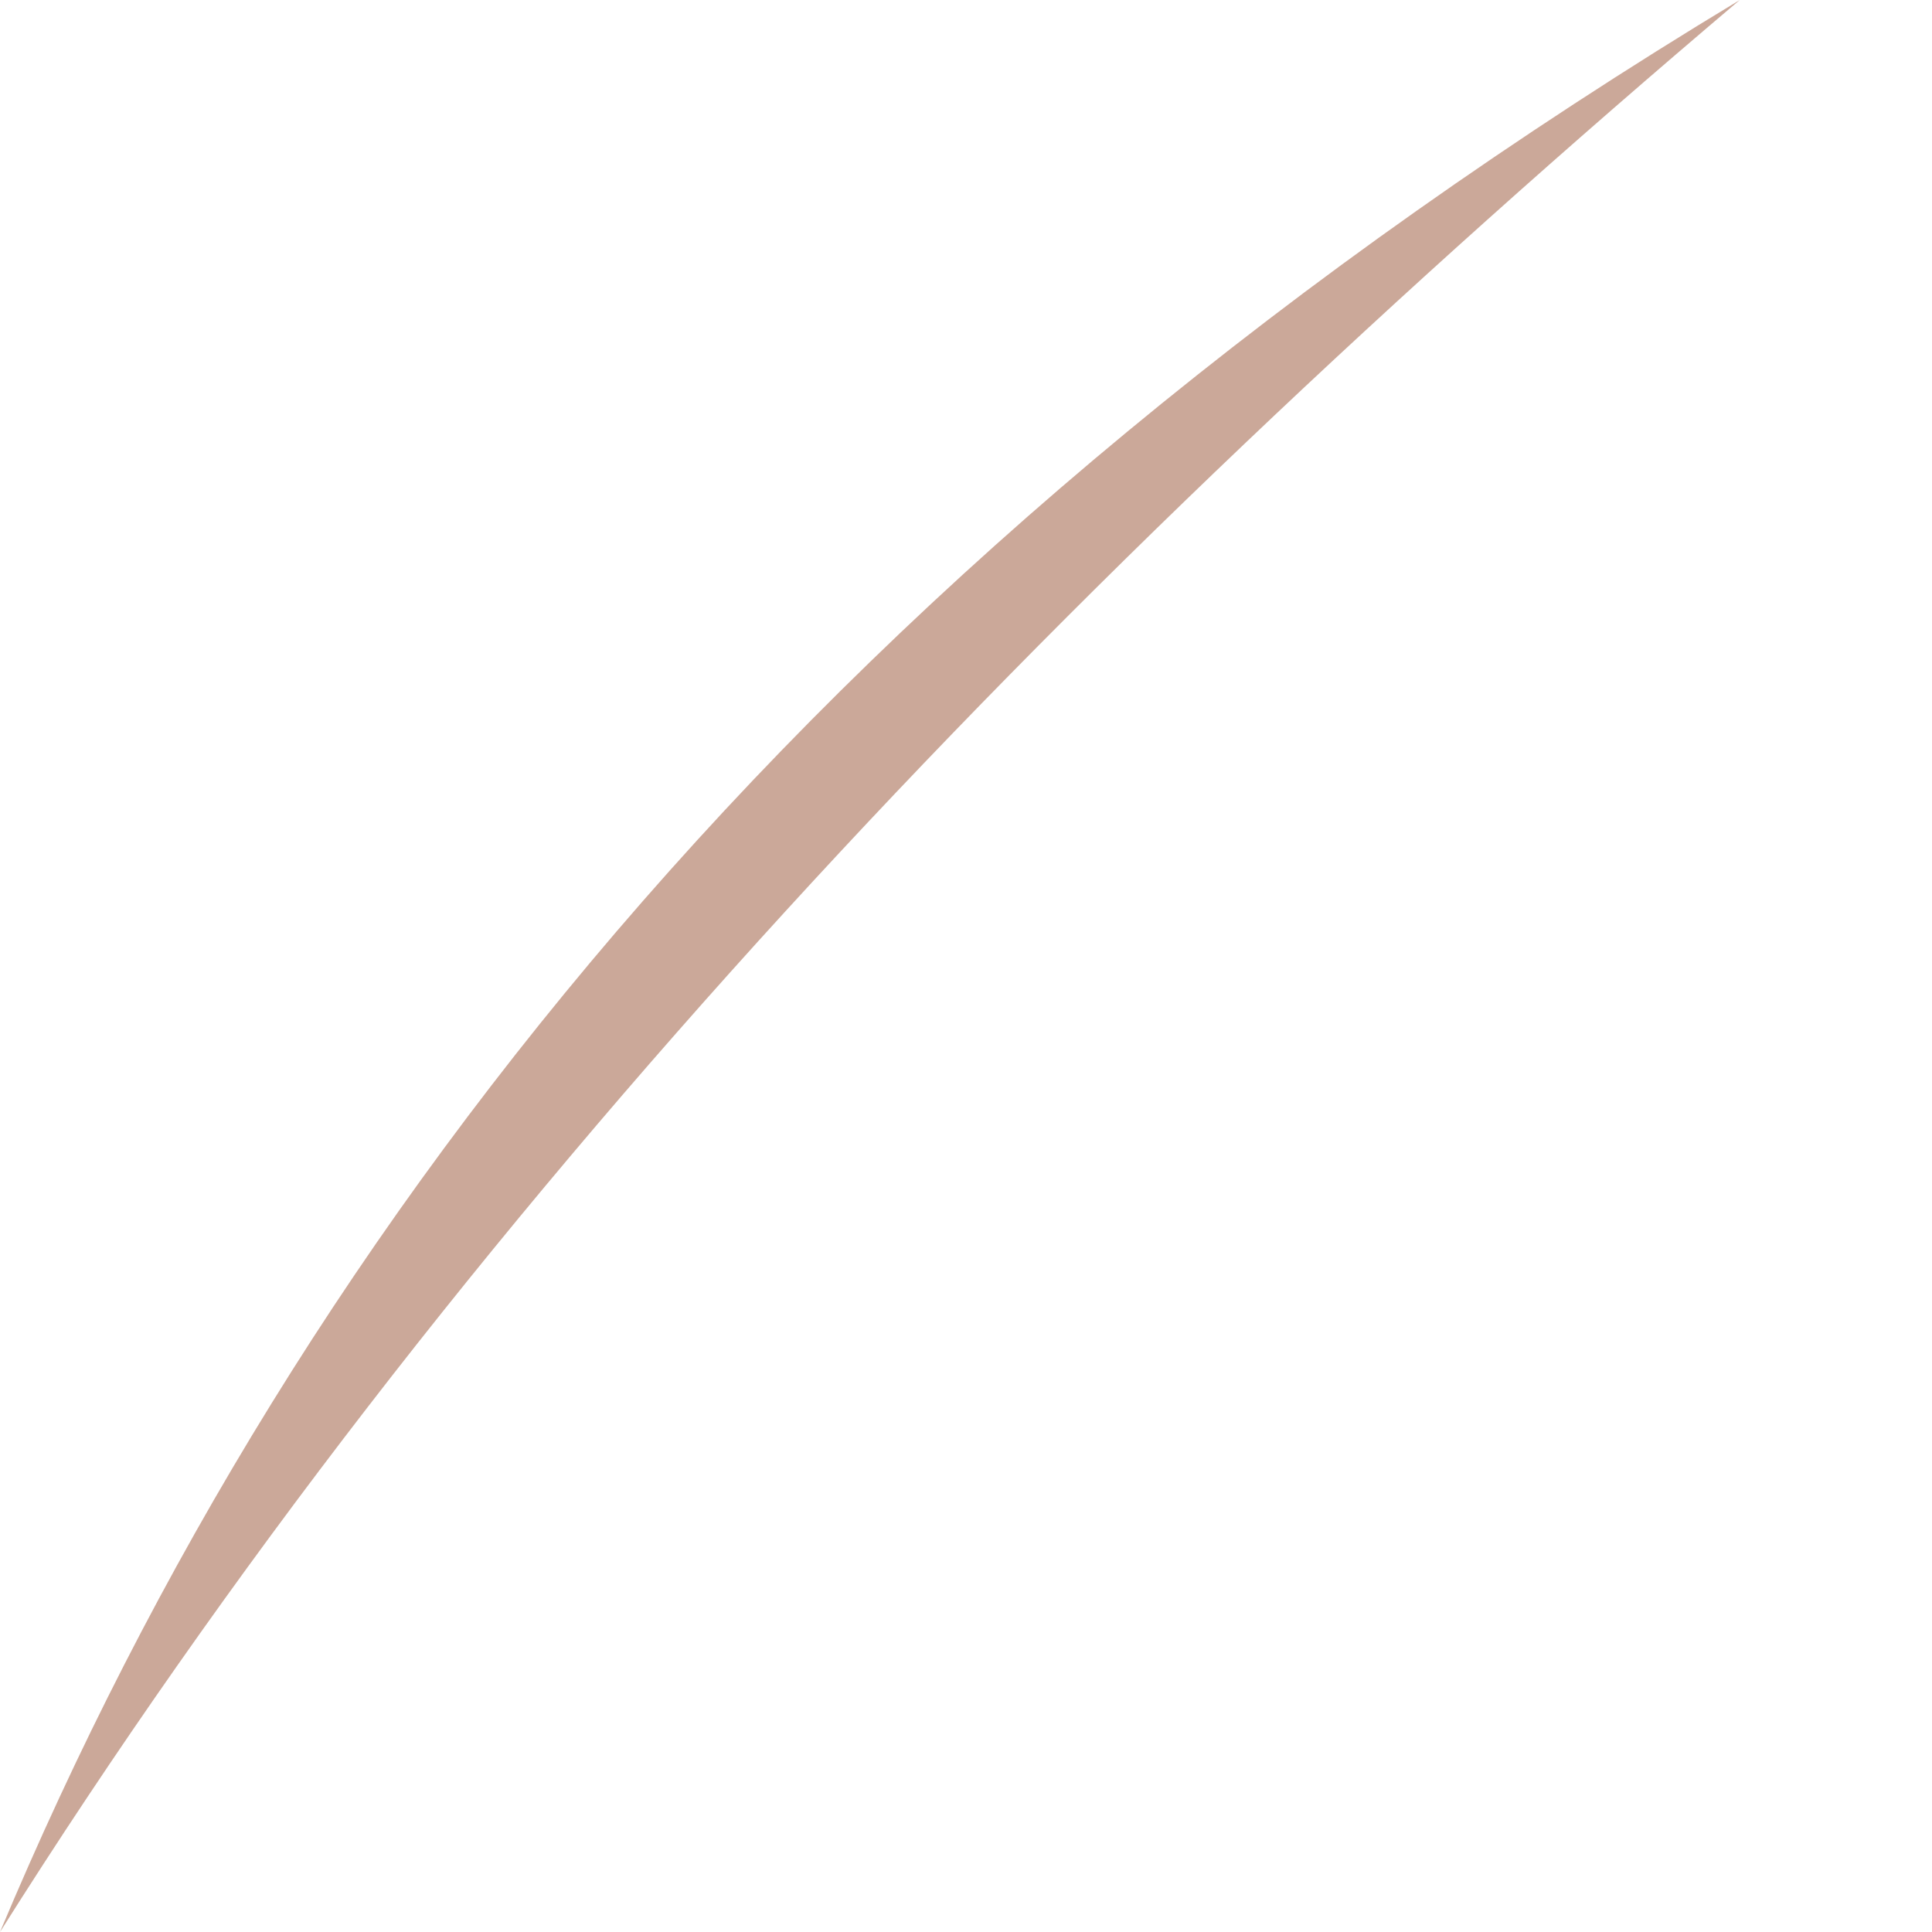 <svg width="2" height="2" viewBox="0 0 2 2" fill="none" xmlns="http://www.w3.org/2000/svg">
<path opacity="0.5" d="M2.33917e-06 2C0.313 1.254 0.861 0.567 1.801 0C1.096 0.597 0.47 1.254 2.33917e-06 2Z" fill="#995235"/>
</svg>
